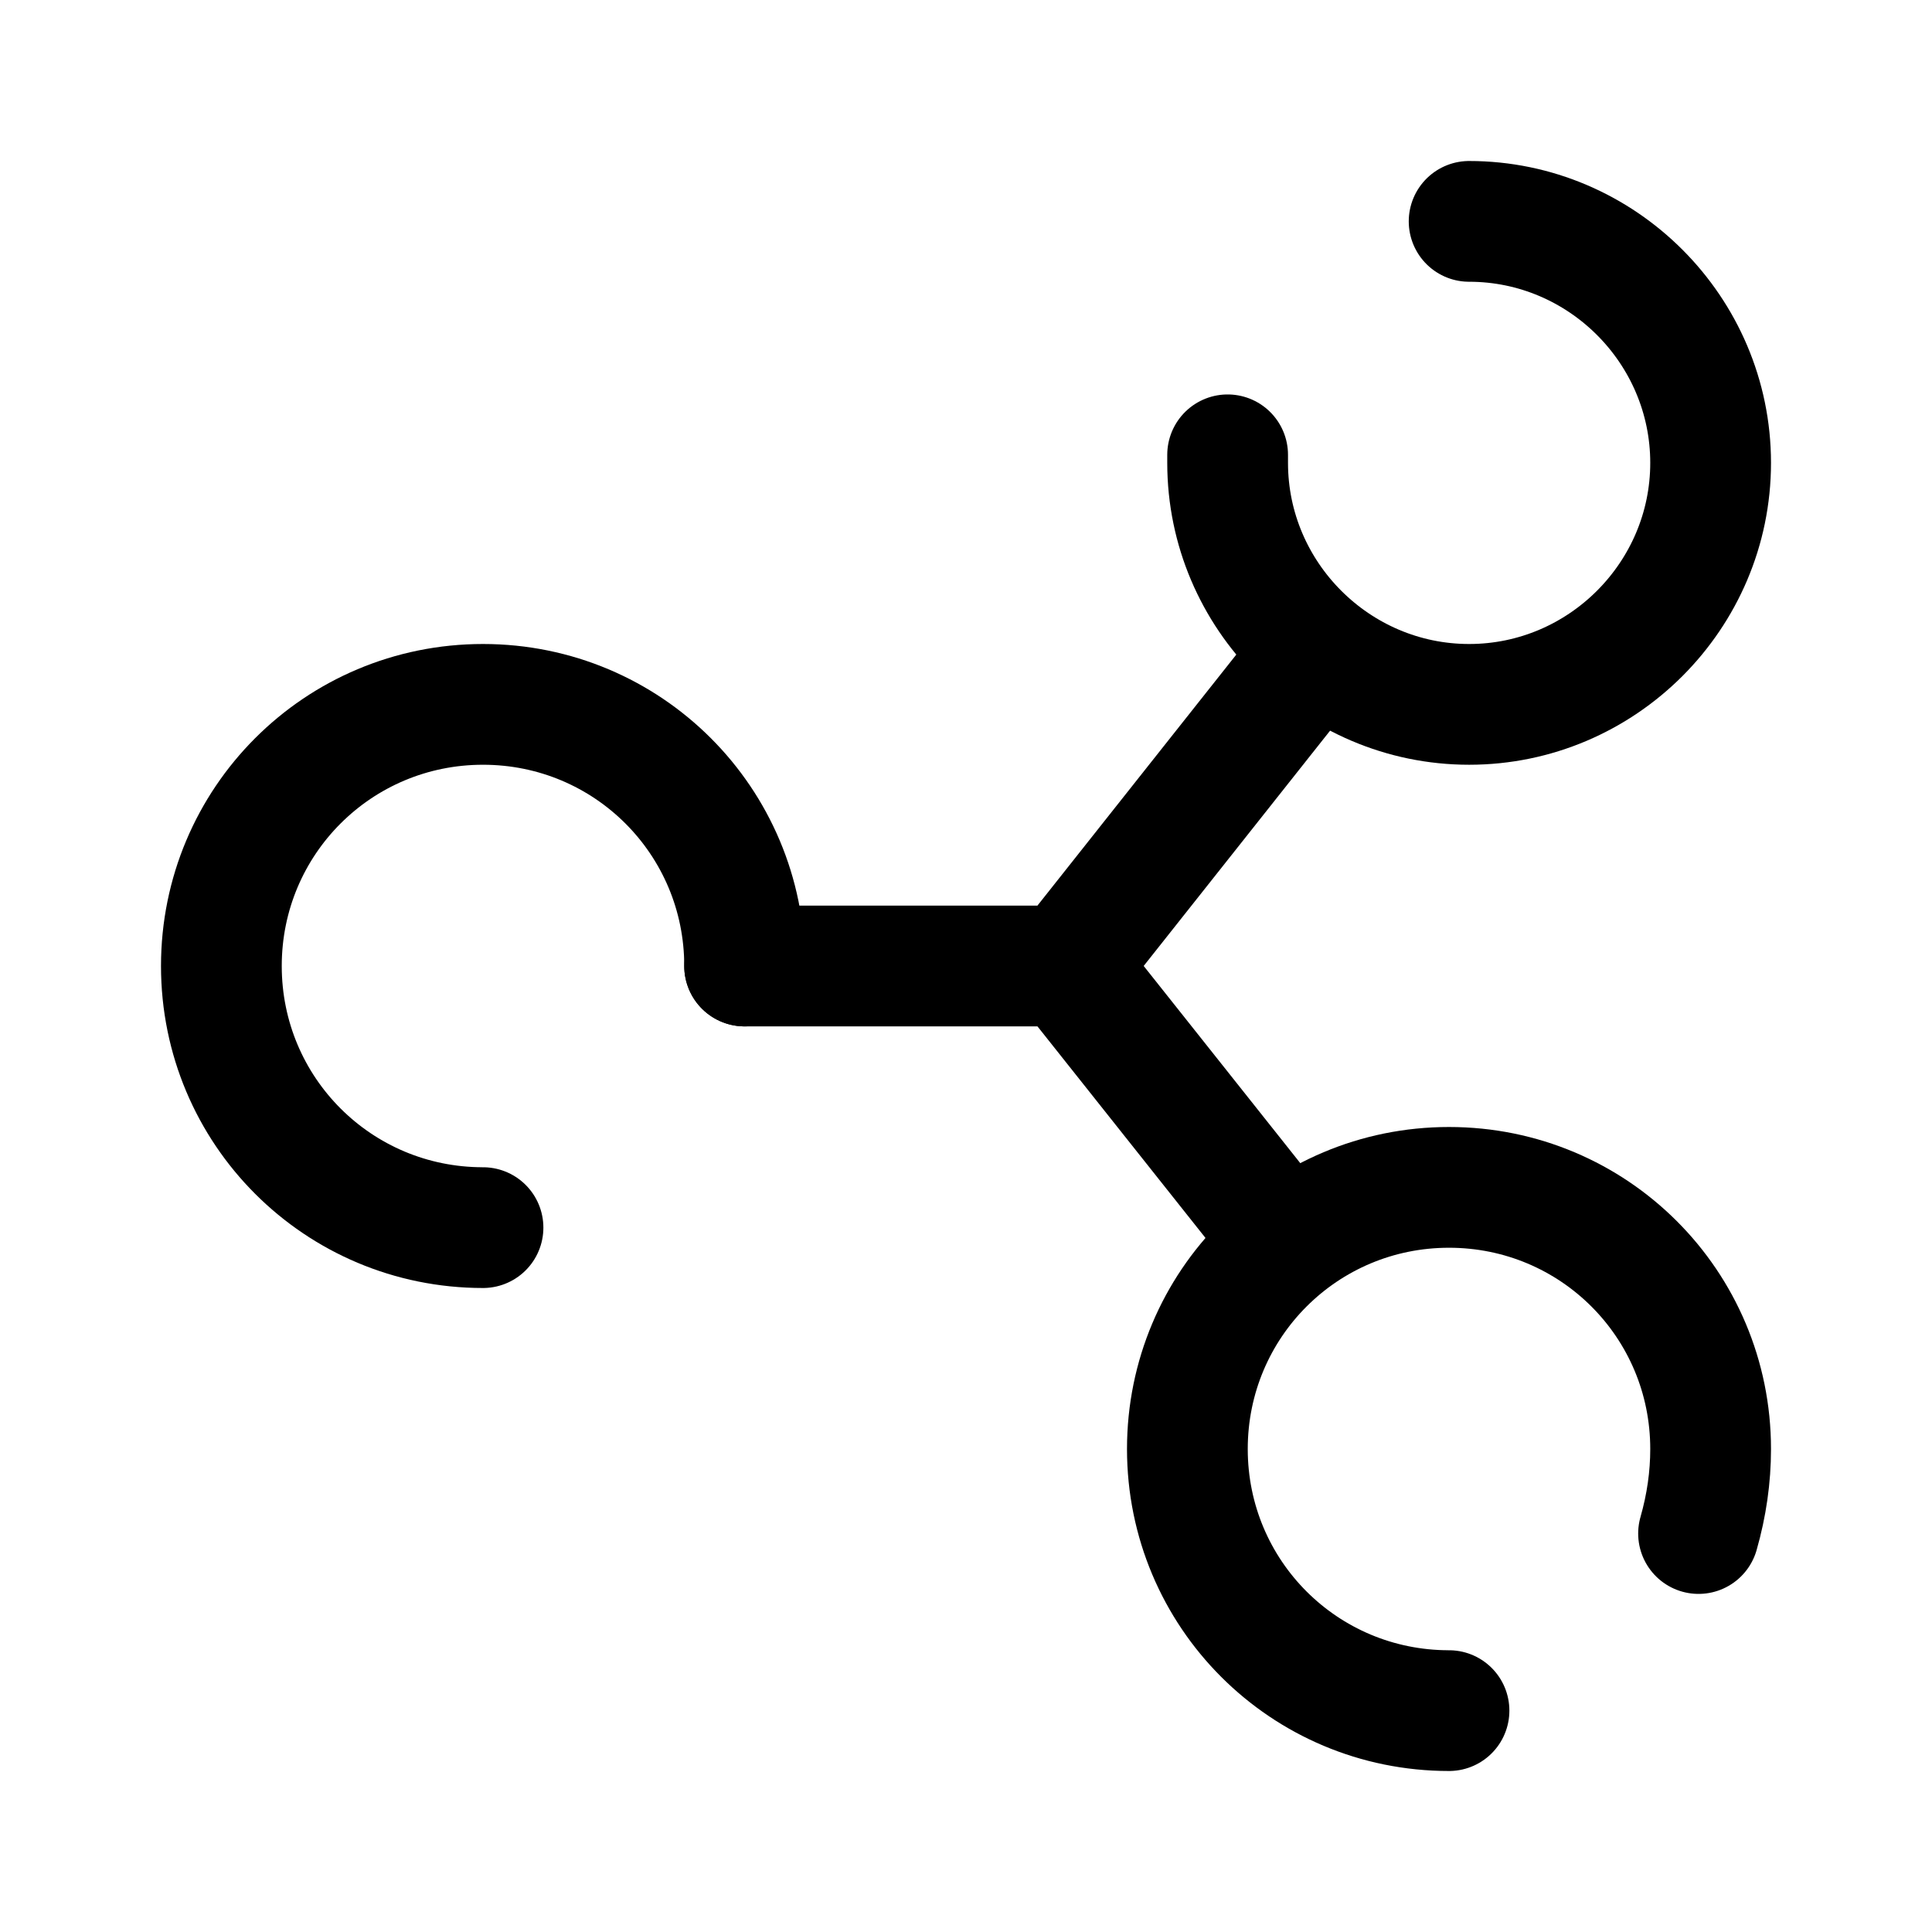 <svg xmlns="http://www.w3.org/2000/svg"  viewBox="0 0 48 48" width="48px" height="48px"><path fill="none" stroke="#000" stroke-linecap="round" stroke-linejoin="round" stroke-miterlimit="10" stroke-width="3" d="M12,30.5c-3.6,0-6.5-2.9-6.5-6.5s2.9-6.5,6.5-6.5s6.5,2.9,6.5,6.5"/><path fill="none" stroke="#000" stroke-linecap="round" stroke-linejoin="round" stroke-miterlimit="10" stroke-width="3" d="M36.5,5.5c3.3,0,6,2.7,6,6s-2.7,6-6,6s-6-2.7-6-6c0-0.1,0-0.1,0-0.2"/><path fill="none" stroke="#000" stroke-linecap="round" stroke-linejoin="round" stroke-miterlimit="10" stroke-width="3" d="M36,42.5c-3.6,0-6.5-2.9-6.5-6.5s2.9-6.5,6.5-6.5s6.5,2.9,6.5,6.5c0,0.7-0.1,1.4-0.3,2.1"/><polyline fill="none" stroke="#000" stroke-linecap="round" stroke-linejoin="round" stroke-miterlimit="10" stroke-width="3" points="18.5,24 26.5,24 32.6,16.3"/><line x1="26.5" x2="31.9" y1="24" y2="30.8" fill="none" stroke="#000" stroke-linecap="round" stroke-linejoin="round" stroke-miterlimit="10" stroke-width="3"/></svg>
